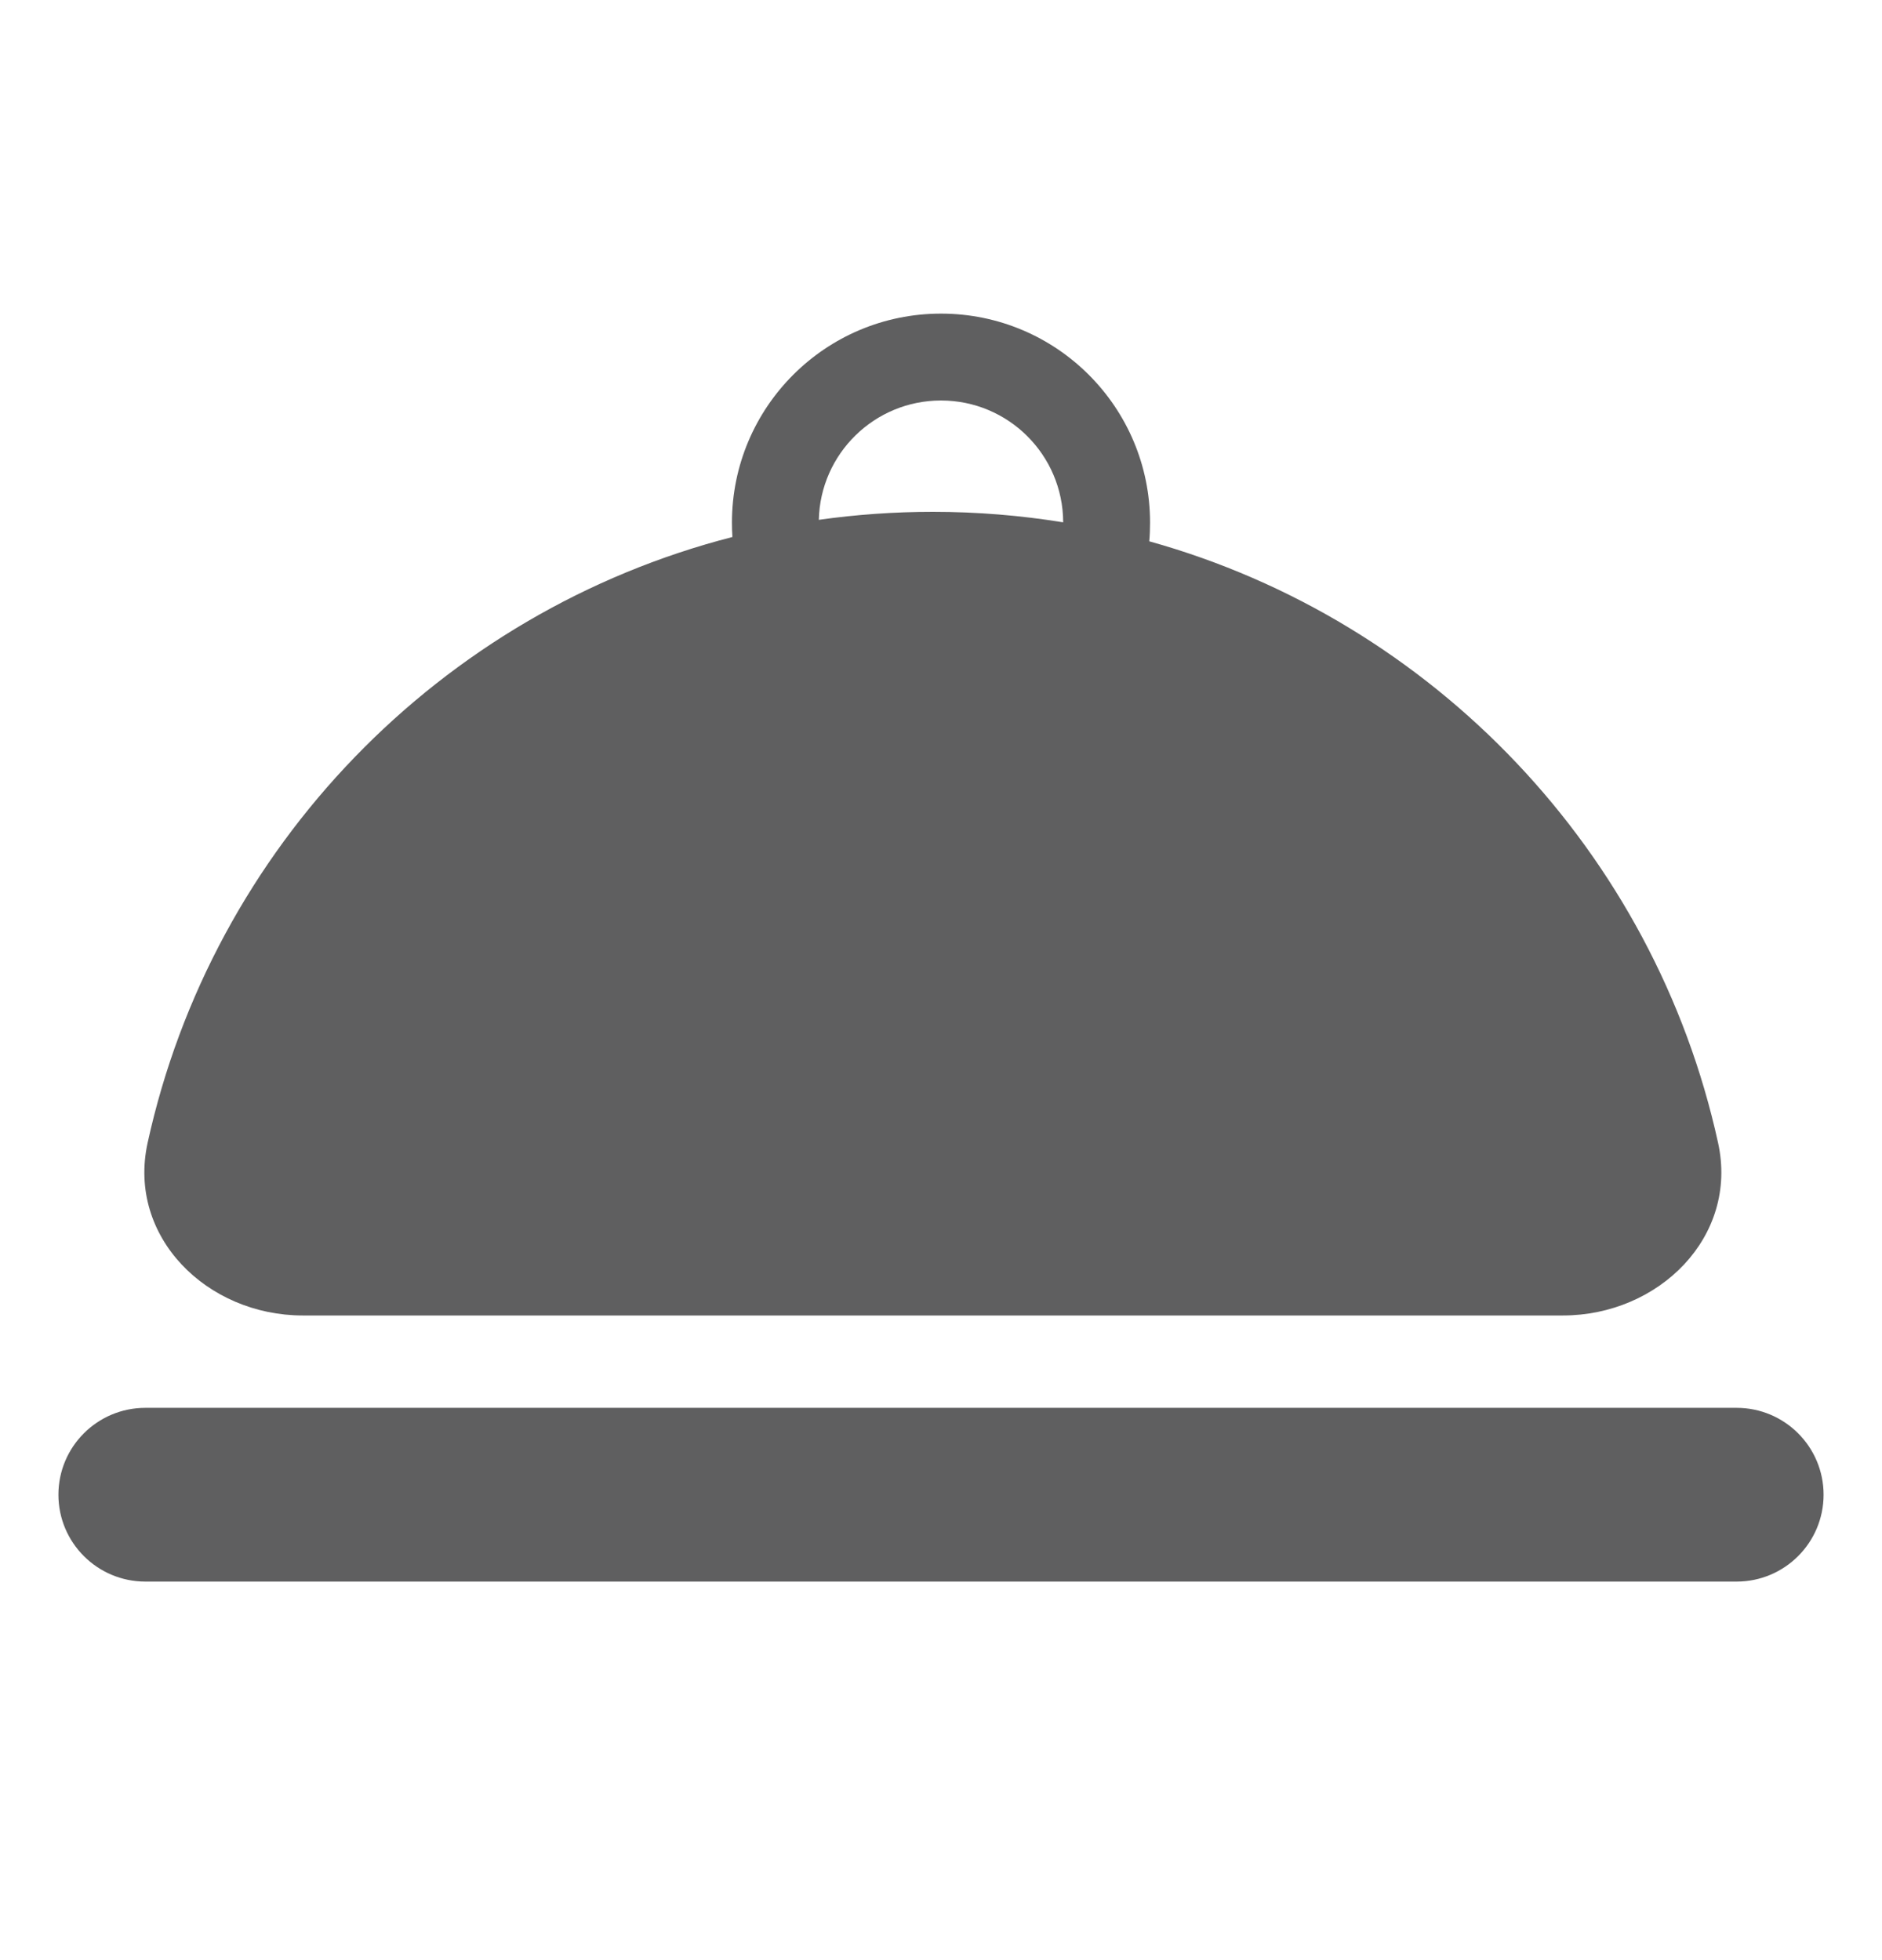 <svg width="24" height="25" viewBox="0 0 24 25" fill="none" xmlns="http://www.w3.org/2000/svg">
<path fill-rule="evenodd" clip-rule="evenodd" d="M10.442 6.63C10.917 6.563 11.402 6.528 11.896 6.528C12.462 6.528 13.017 6.574 13.558 6.662C13.556 5.803 12.859 5.108 12 5.108C11.152 5.108 10.461 5.786 10.442 6.63ZM9.34 6.849C9.336 6.789 9.334 6.728 9.334 6.666C9.334 5.194 10.527 4 12 4C13.473 4 14.666 5.194 14.666 6.666C14.666 6.746 14.663 6.826 14.656 6.904C18.283 7.915 21.099 10.872 21.91 14.578C22.171 15.774 21.154 16.778 19.93 16.778H3.862C2.638 16.778 1.621 15.774 1.882 14.578C2.708 10.803 5.615 7.806 9.34 6.849ZM0.745 19.064C0.745 18.452 1.242 17.956 1.854 17.956H22.146C22.758 17.956 23.255 18.452 23.255 19.064C23.255 19.676 22.758 20.172 22.146 20.172H1.854C1.242 20.172 0.745 19.676 0.745 19.064Z" fill="#5F5F60"/>
</svg>
